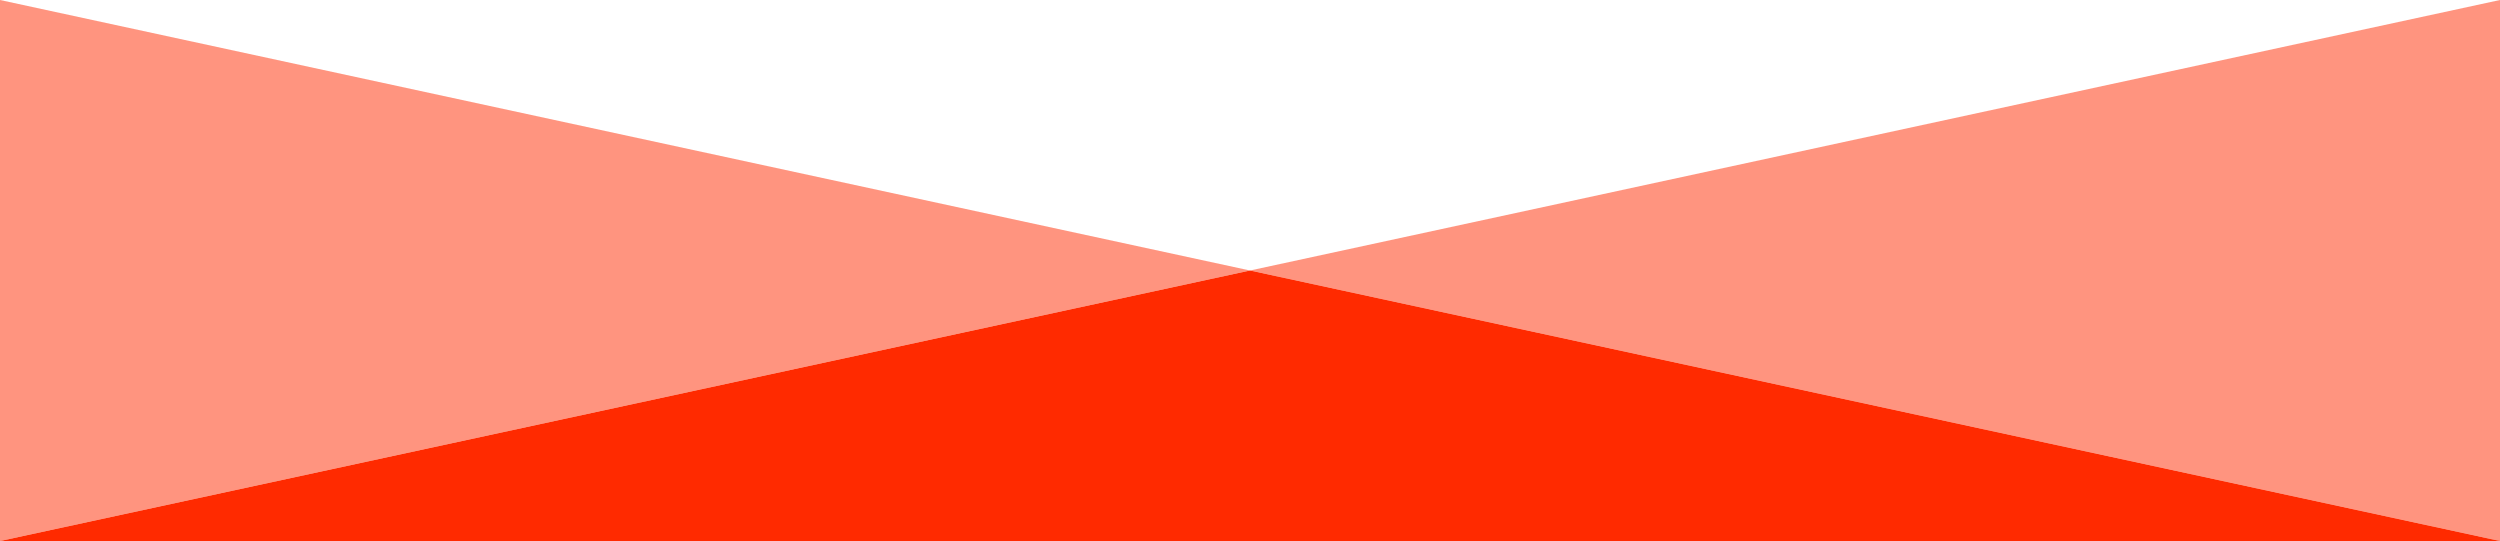 <svg width="100%" height="277px" viewBox="0 0 1280 140" preserveAspectRatio="none" xmlns="http://www.w3.org/2000/svg"><g fill="#ff2a00"><path d="M0 140l640-70 640 70V0L640 70 0 0v140z" fill-opacity=".5"/><path d="M0 140h1280L640 70 0 140z"/></g></svg>
